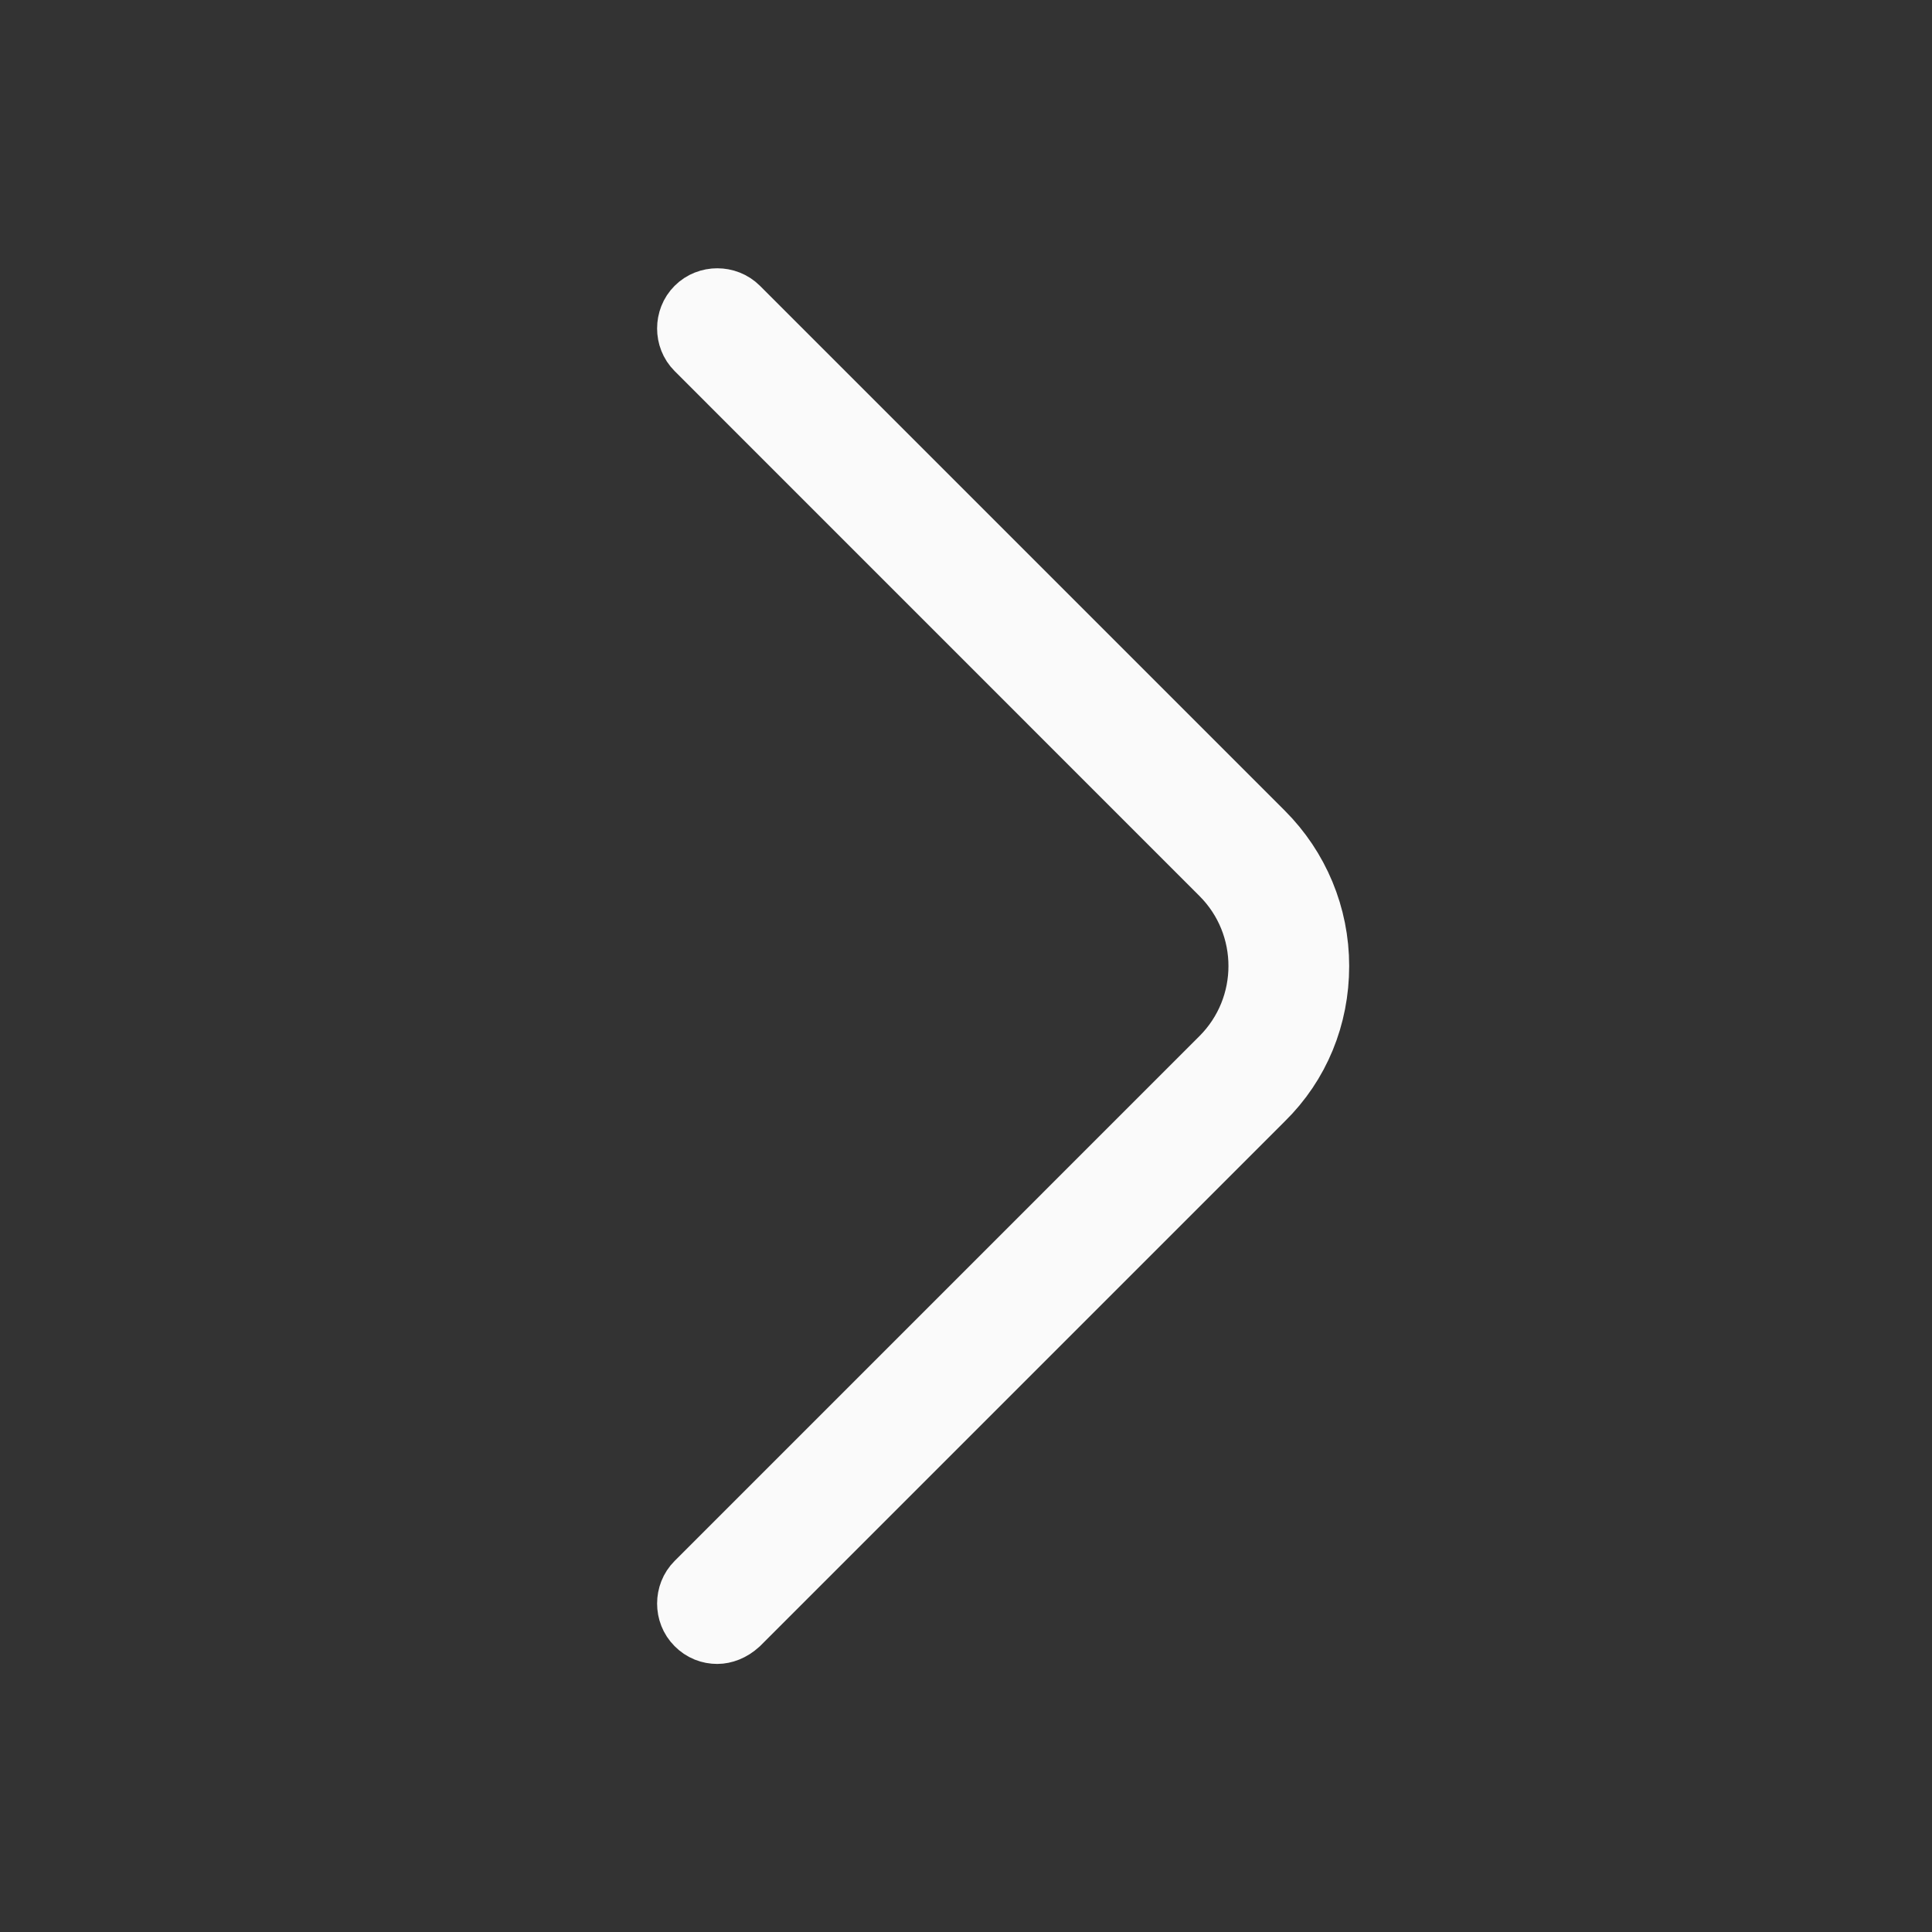 <svg width="24" height="24" viewBox="0 0 24 24" fill="none" xmlns="http://www.w3.org/2000/svg">
<rect x="0" y="0" width="24" height="24" fill="#333333" stroke="none"/>
<path d="M15.61 13.573L15.61 13.573L15.607 13.576L9.094 20.089C9.028 20.149 8.959 20.17 8.91 20.17C8.846 20.17 8.785 20.148 8.734 20.096C8.639 20.002 8.639 19.838 8.734 19.744L15.254 13.224C15.929 12.548 15.929 11.452 15.254 10.777L8.734 4.256C8.639 4.162 8.639 3.998 8.734 3.904C8.828 3.809 8.992 3.809 9.087 3.904L15.607 10.424C16.024 10.841 16.26 11.404 16.26 12C16.26 12.601 16.031 13.16 15.61 13.573Z" fill="#FAFAFA" stroke="#FAFAFA"/>
</svg>

